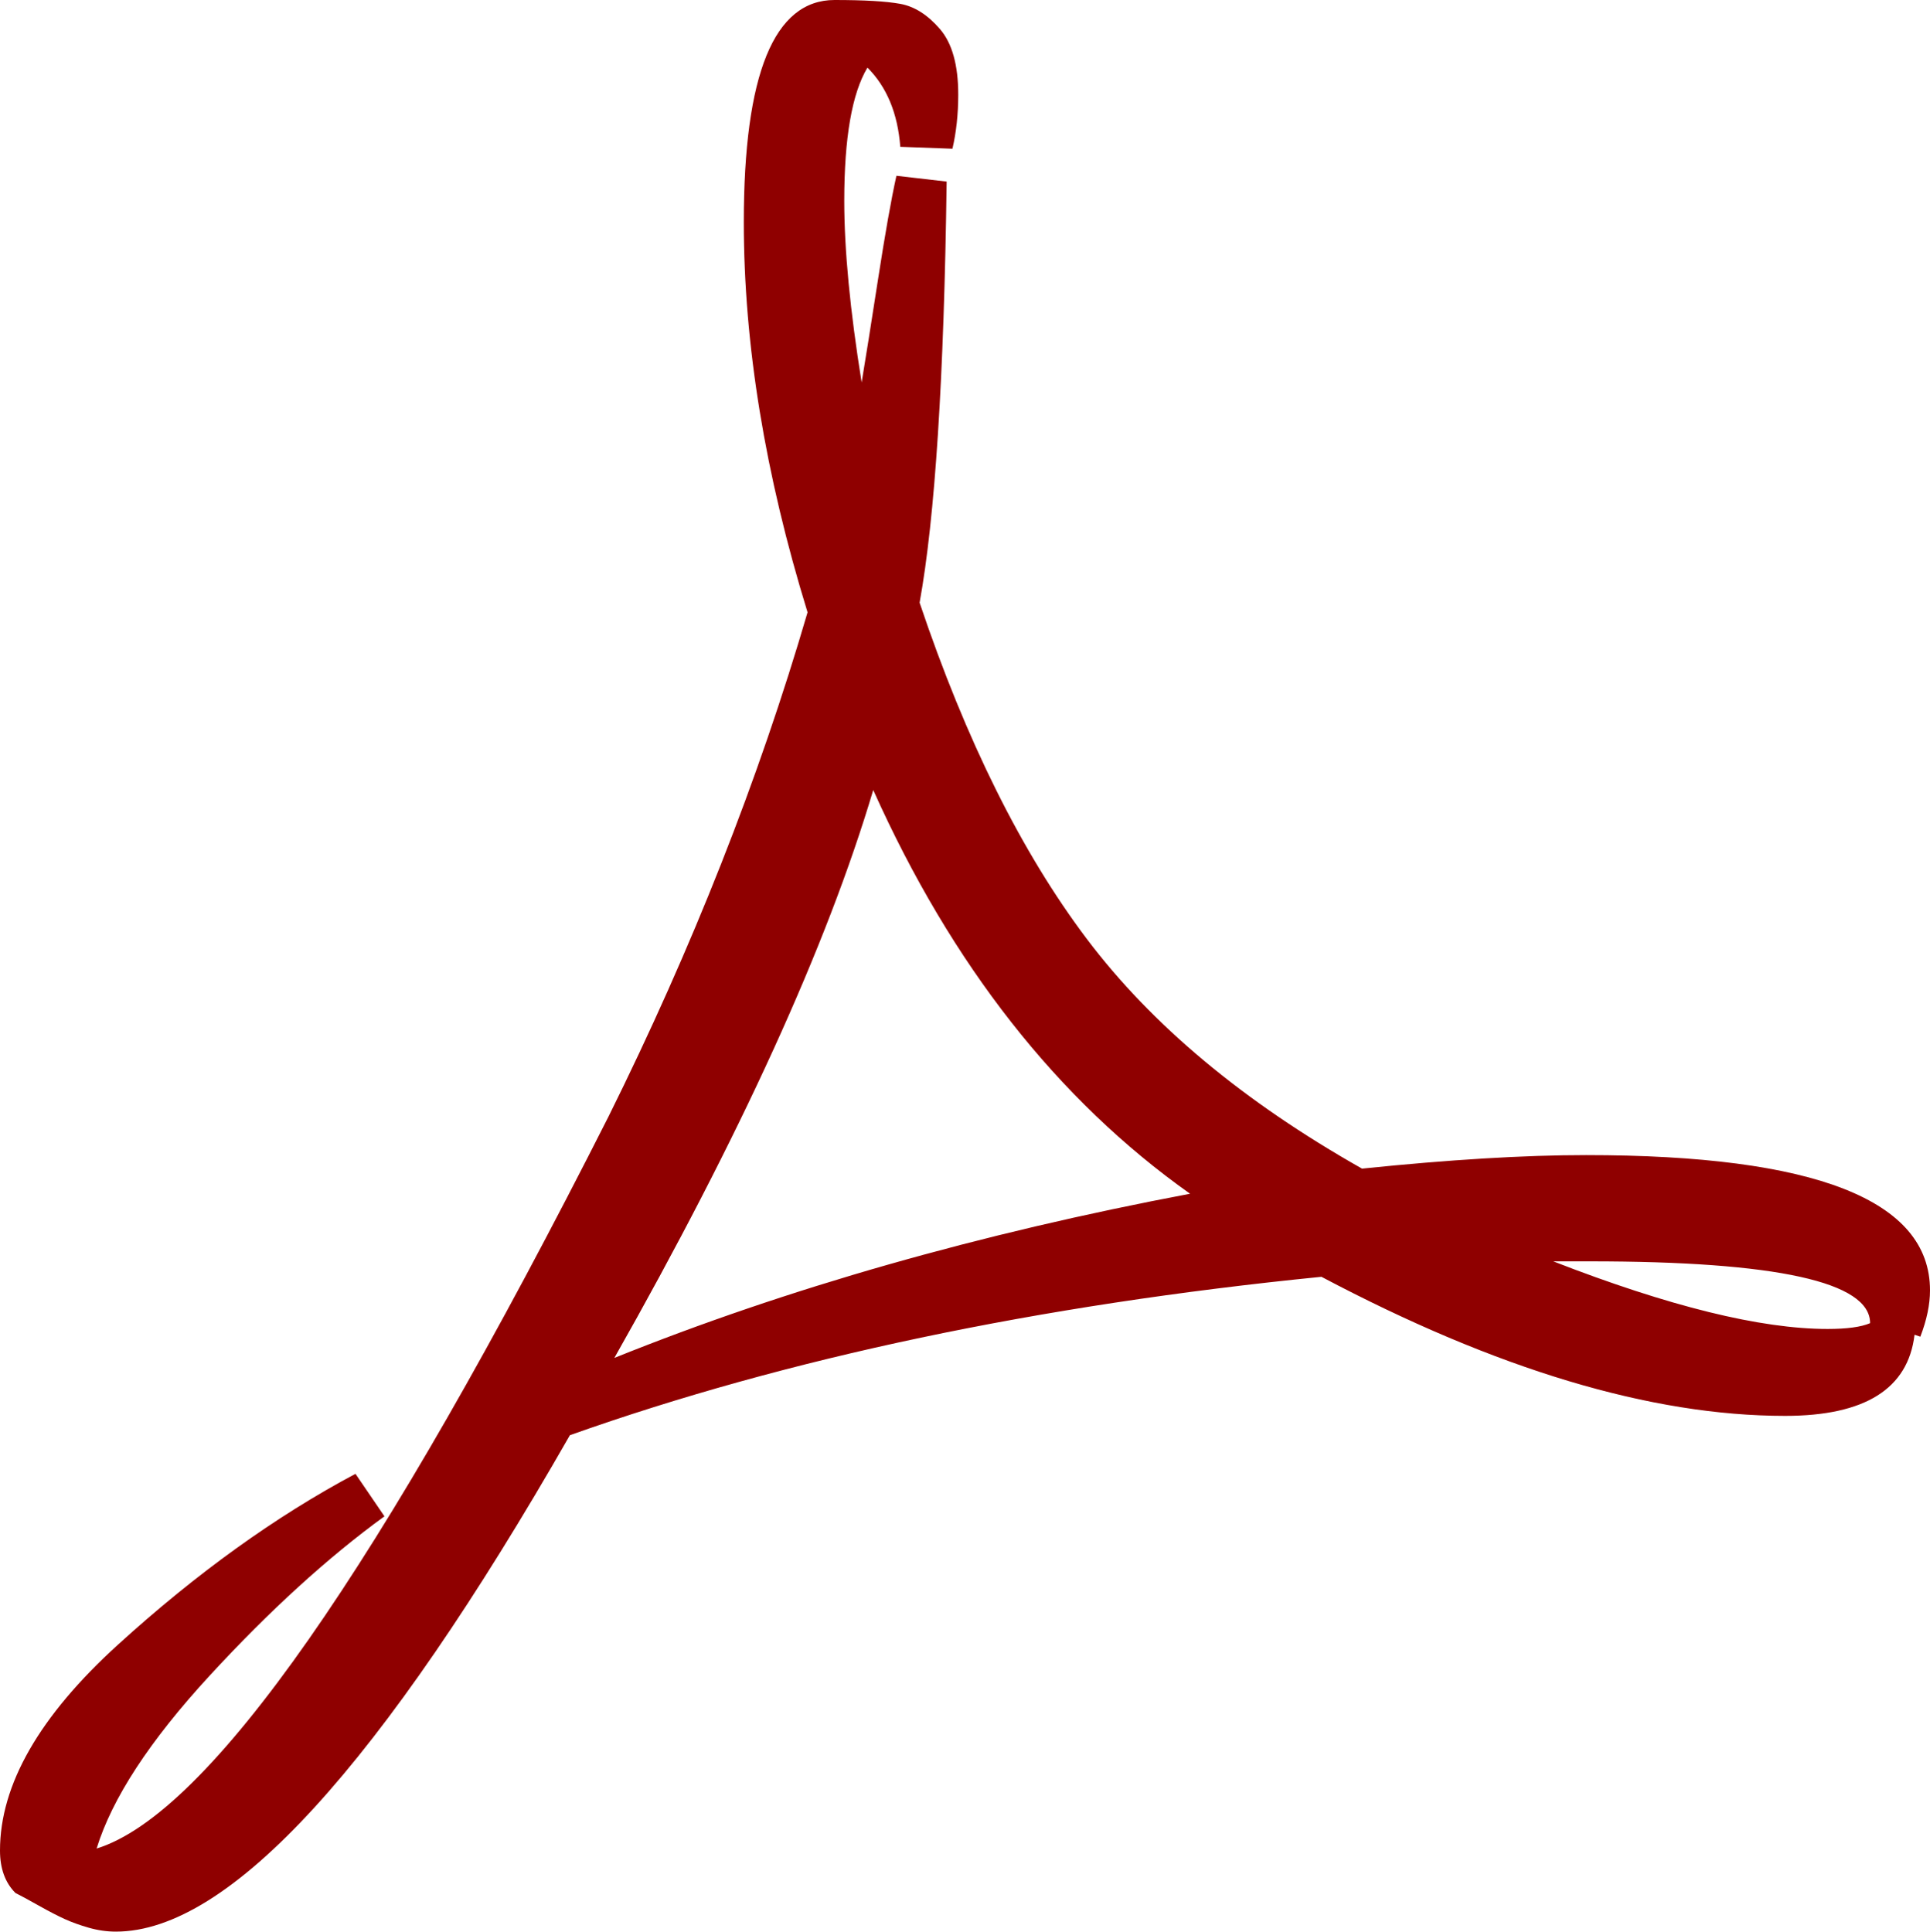 <?xml version="1.0" encoding="UTF-8" standalone="no"?>
<svg
   xmlns:dc="http://purl.org/dc/elements/1.1/"
   xmlns:cc="http://creativecommons.org/ns#"
   xmlns:rdf="http://www.w3.org/1999/02/22-rdf-syntax-ns#"
   xmlns:svg="http://www.w3.org/2000/svg"
   xmlns="http://www.w3.org/2000/svg"
   xmlns:sodipodi="http://sodipodi.sourceforge.net/DTD/sodipodi-0.dtd"
   xmlns:inkscape="http://www.inkscape.org/namespaces/inkscape"
   height="1000"
   width="999"
   id="svg2"
   version="1.1"
   inkscape:version="0.48.2 r9819"
   sodipodi:docname="acrobat.svg">
  <defs
     id="defs8" />
  <sodipodi:namedview
     pagecolor="#ffffff"
     bordercolor="#666666"
     borderopacity="1"
     objecttolerance="10"
     gridtolerance="10"
     guidetolerance="10"
     inkscape:pageopacity="0"
     inkscape:pageshadow="2"
     inkscape:window-width="836"
     inkscape:window-height="793"
     id="namedview6"
     showgrid="false"
     inkscape:zoom="0.236"
     inkscape:cx="499.5"
     inkscape:cy="500"
     inkscape:window-x="0"
     inkscape:window-y="0"
     inkscape:window-maximized="0"
     inkscape:current-layer="svg2" />
  <path
     d="M0 958q0-51 61-106.5t123-88.5l15 22q-44 32-90.5 82.5t-58.5 89.5q87-27 265-379 65-131 103-261-33-107-33-202 0-115 47-115 23 0 34 2t20.5 13 9.5 34q0 15-3 28l-27-1q-2-26-17-41-12 20-12 69 0 38 9 94 3-18 8.5-53.5t9.5-53.5l26 3q-2 152-14 218 36 107 86.5 174t142.5 119q68-7 116-7 178 0 178 70 0 11-5 24l-3-1q-5 42-67 42-104 0-240-72-220 22-389 82-147 257-235 257-7 0-14-2t-12.5-4.5-13.5-7-12-6.5q-8-8-8-22zm318-255q134-54 298-85-103-73-164-209-36 121-134 294zm486-50q90 35 142 35 15 0 22-3 0-32-145-32l-19 0z"
     id="path4"
     style="fill:#8f0000;fill-opacity:1" />
</svg>
